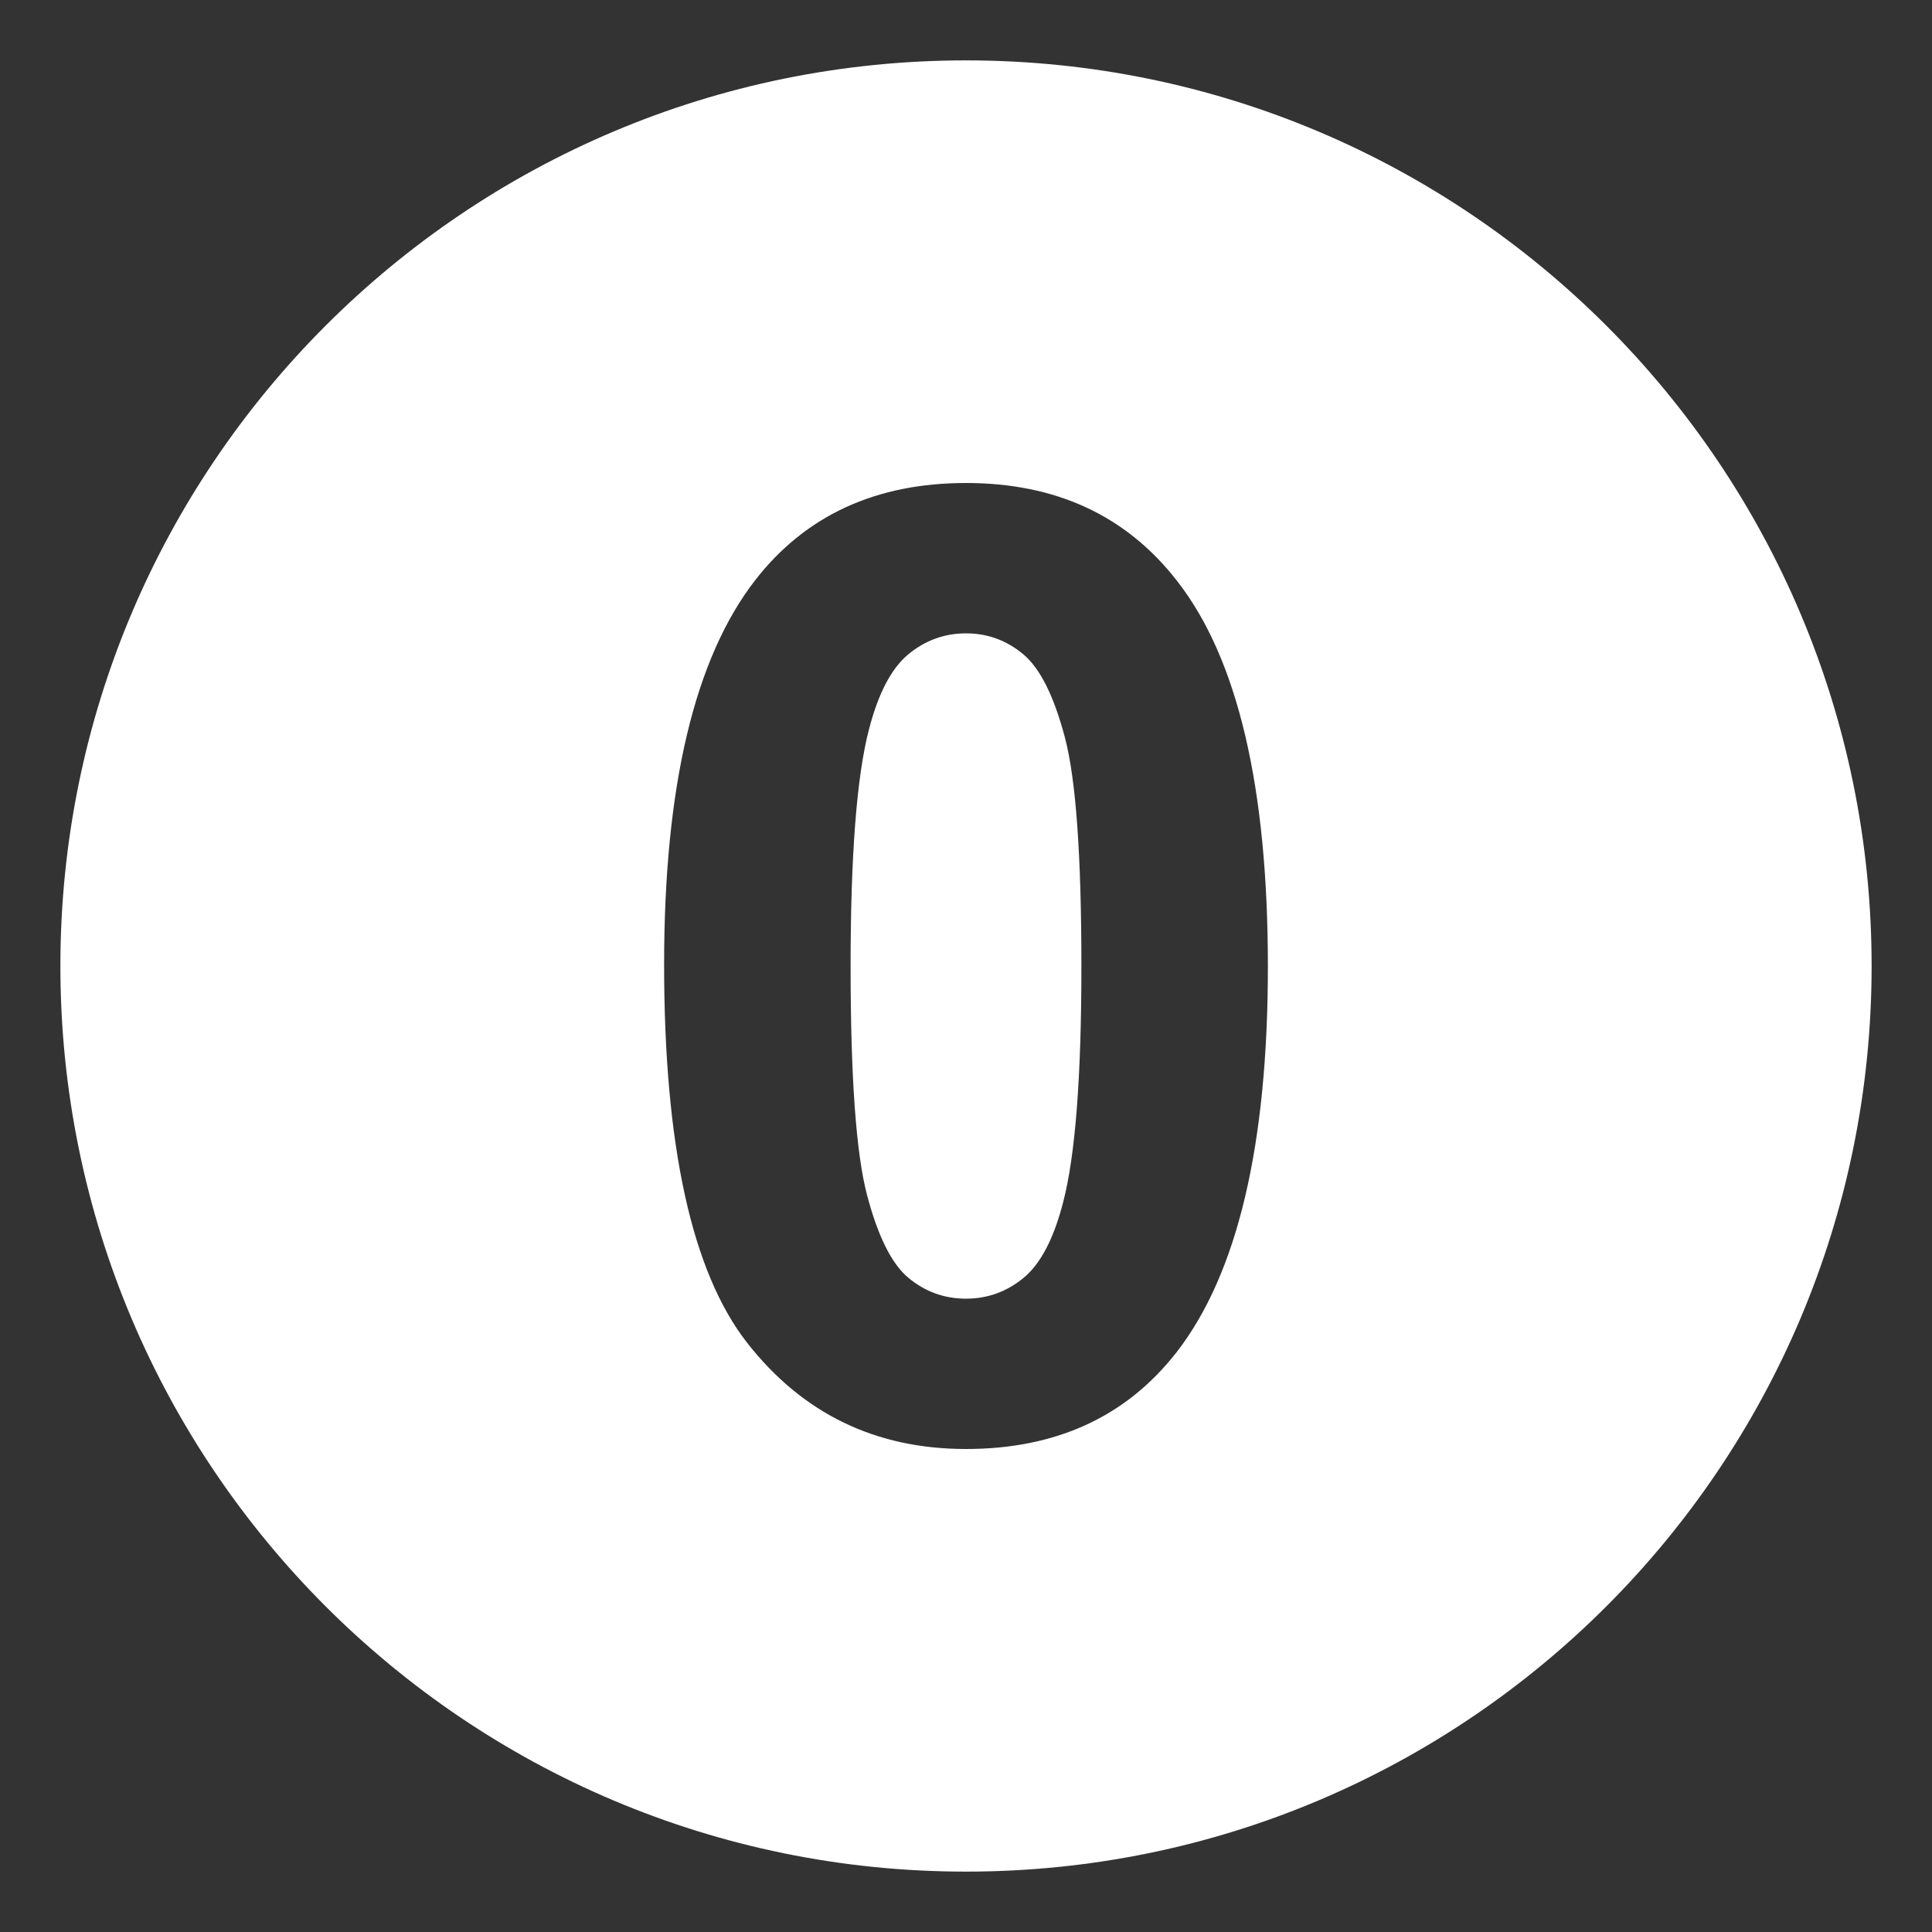 <svg width="63" height="63" viewBox="0 0 63 63" fill="none" xmlns="http://www.w3.org/2000/svg">
<rect x="0" y="0" width="63" height="63" fill="#333333" stroke="none"/>
<path d="M33.37 21.337C32.826 20.881 32.203 20.653 31.5 20.653C30.797 20.653 30.169 20.881 29.618 21.337C29.067 21.793 28.639 22.61 28.335 23.788C27.937 25.317 27.737 27.891 27.737 31.512C27.737 35.129 27.916 37.618 28.274 38.971C28.631 40.325 29.083 41.227 29.63 41.675C30.174 42.124 30.797 42.348 31.5 42.348C32.203 42.348 32.831 42.121 33.382 41.666C33.934 41.208 34.361 40.391 34.665 39.213C35.063 37.698 35.263 35.131 35.263 31.513C35.263 27.892 35.084 25.407 34.726 24.051C34.368 22.699 33.917 21.793 33.37 21.337" fill="white"/>
<path d="M31.5 1.969C15.191 1.969 1.969 15.191 1.969 31.5C1.969 47.809 15.191 61.031 31.5 61.031C47.809 61.031 61.031 47.809 61.031 31.5C61.031 15.191 47.809 1.969 31.5 1.969ZM38.366 44.095C36.725 46.199 34.436 47.25 31.5 47.25C28.55 47.25 26.171 46.096 24.365 43.789C22.56 41.481 21.656 37.368 21.656 31.449C21.656 25.641 22.649 21.461 24.634 18.908C26.275 16.804 28.564 15.75 31.5 15.75C34.436 15.75 36.732 16.815 38.387 18.949C40.358 21.474 41.344 25.662 41.344 31.512C41.344 37.346 40.35 41.542 38.366 44.095Z" fill="white"/>
</svg>
